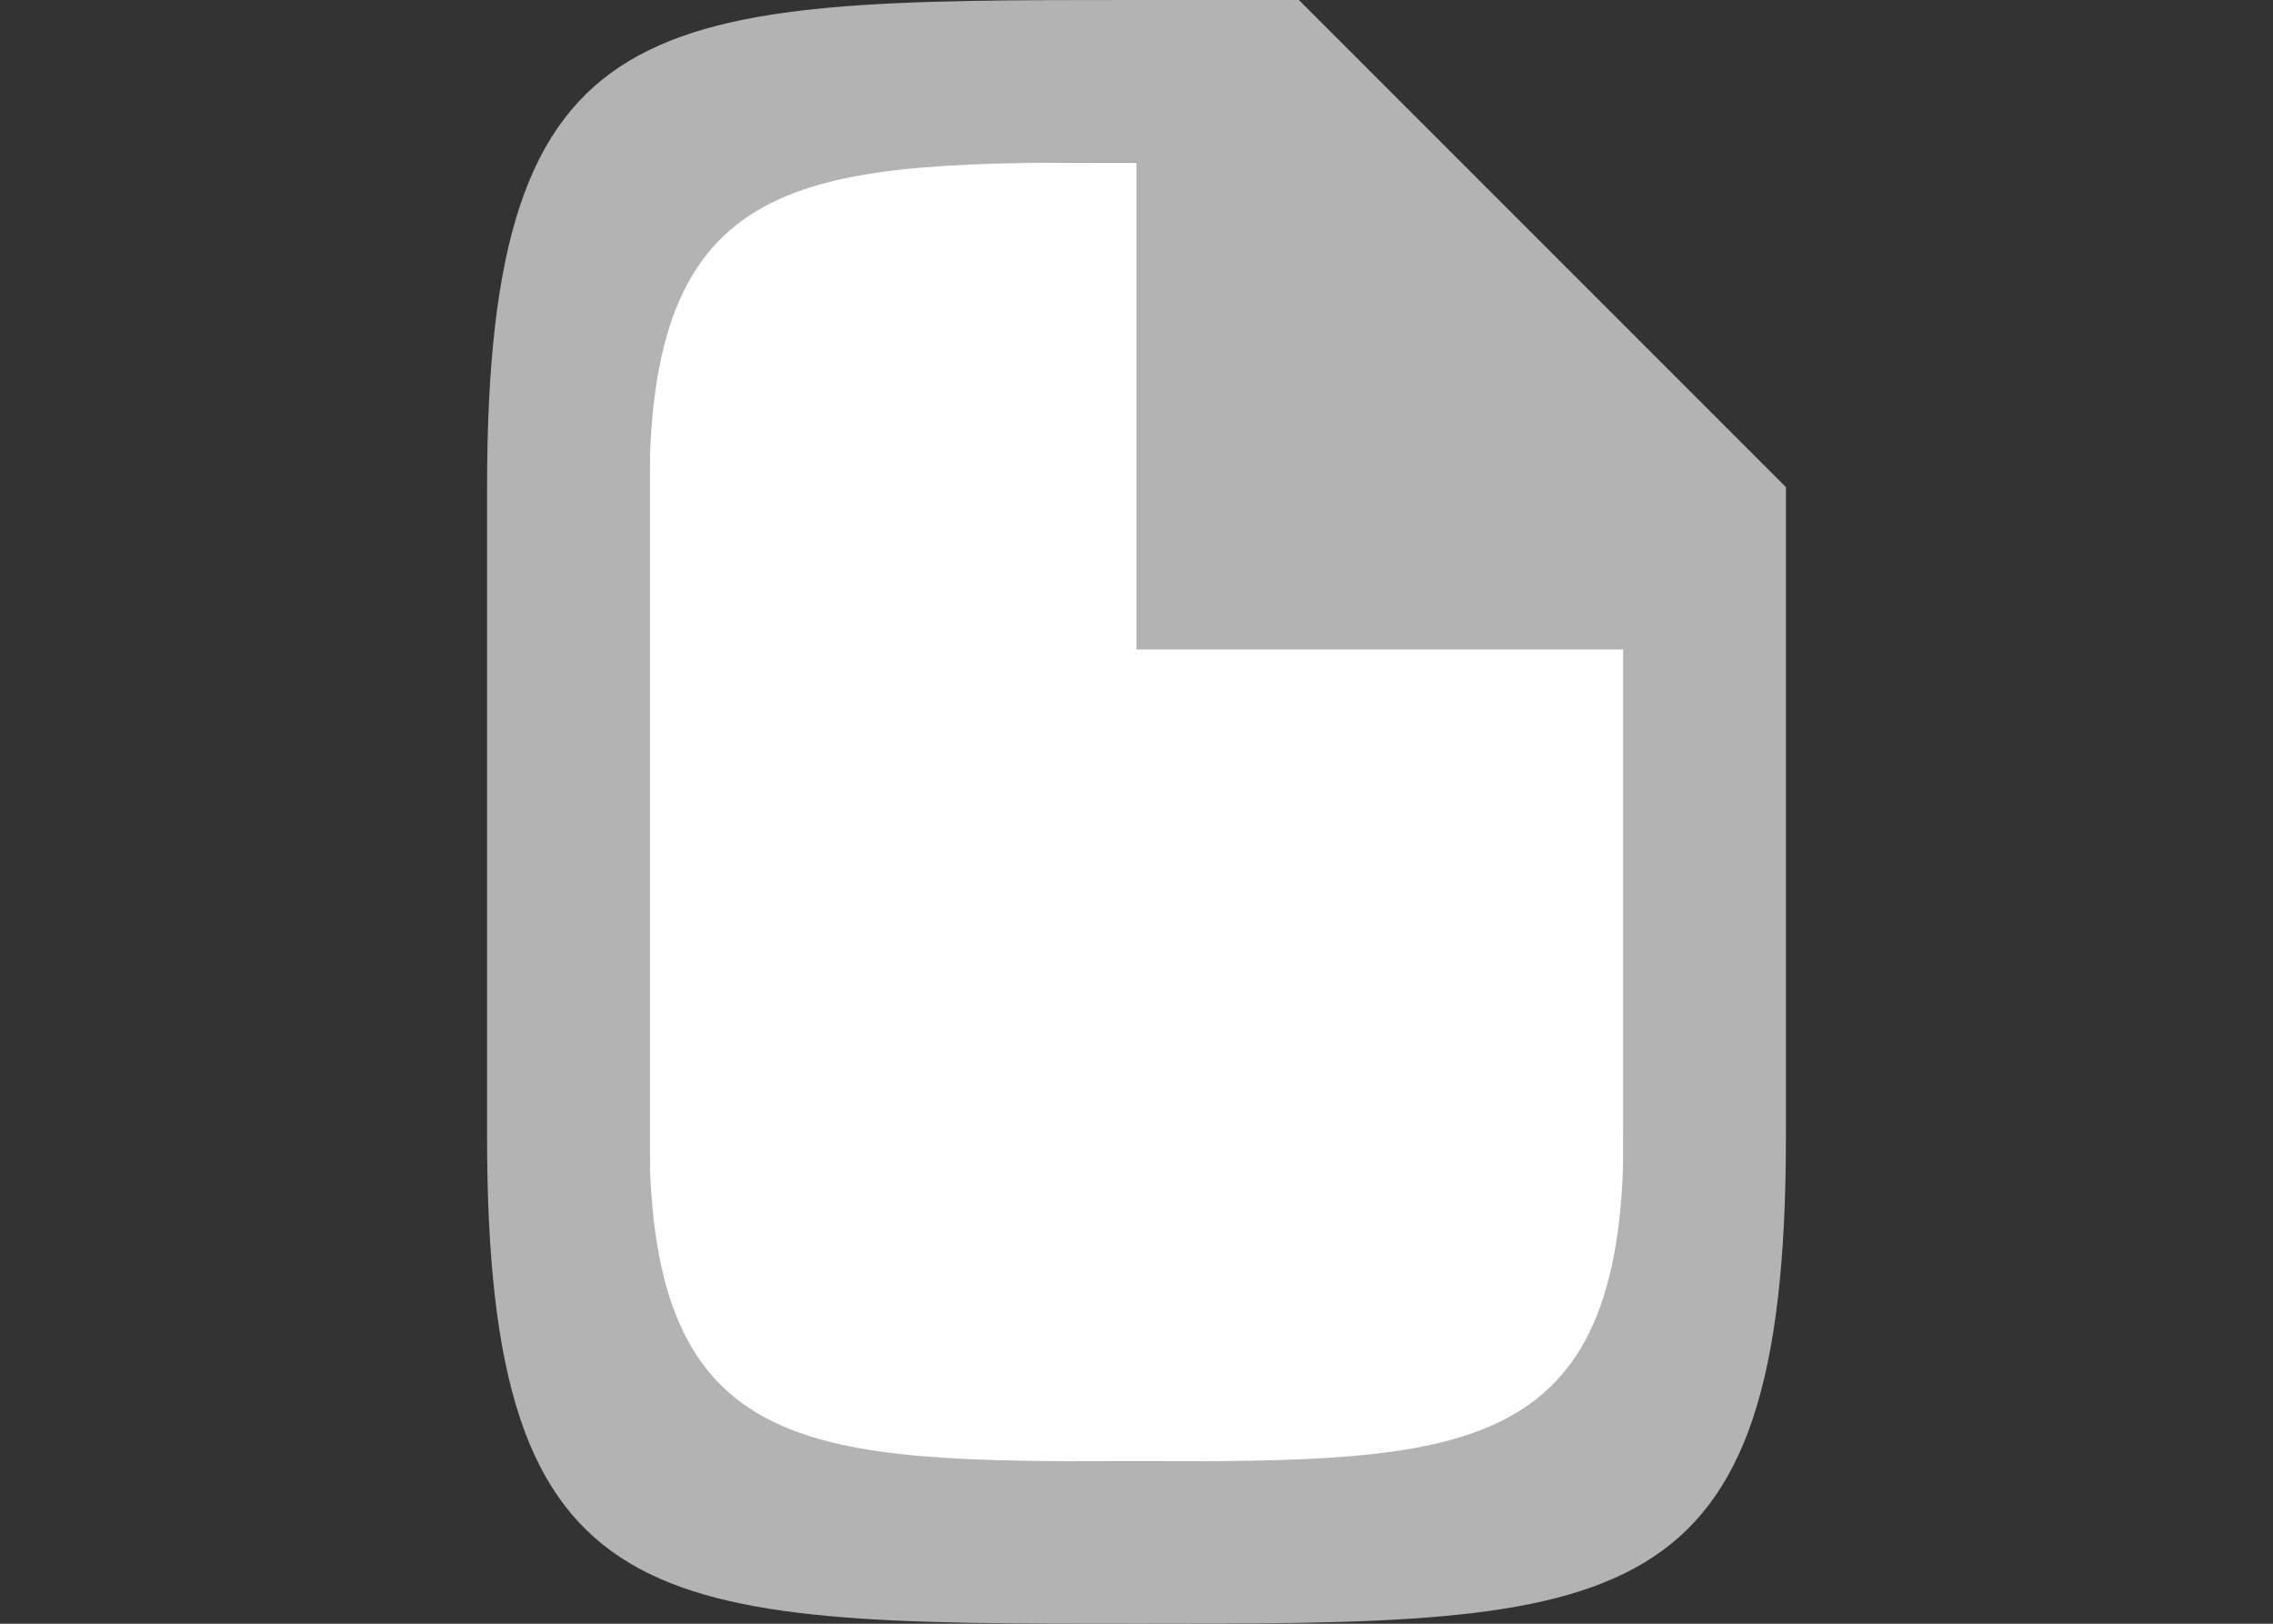 <?xml version="1.0" encoding="UTF-8" standalone="no"?>
<svg
   xmlns:dc="http://purl.org/dc/elements/1.1/"
   xmlns:cc="http://creativecommons.org/ns#"
   xmlns:rdf="http://www.w3.org/1999/02/22-rdf-syntax-ns#"
   xmlns:svg="http://www.w3.org/2000/svg"
   xmlns="http://www.w3.org/2000/svg"
   xmlns:sodipodi="http://sodipodi.sourceforge.net/DTD/sodipodi-0.dtd"
   xmlns:inkscape="http://www.inkscape.org/namespaces/inkscape"
   viewBox="0 0 14 10"
   version="1.1"
   id="svg4"
   sodipodi:docname="emptypage_10x14.svg"
   inkscape:export-filename="/home/jupiter007/Libreoffice yaru theme fullcolor/build/sw/res/emptypage_10x14.png"
   inkscape:export-xdpi="95"
   inkscape:export-ydpi="95"
   inkscape:version="0.92.5 (2060ec1f9f, 2020-04-08)">
  <rect x="0" y="0" width="14" height="10" fill="#333333" stroke="none"/>
  <defs
     id="defs8" />
  <sodipodi:namedview
     pagecolor="#ffffff"
     bordercolor="#666666"
     borderopacity="1"
     objecttolerance="10"
     gridtolerance="10"
     guidetolerance="10"
     inkscape:pageopacity="0"
     inkscape:pageshadow="2"
     inkscape:window-width="1920"
     inkscape:window-height="1011"
     id="namedview6"
     showgrid="true"
     inkscape:zoom="16"
     inkscape:cx="20.233773"
     inkscape:cy="16.260122"
     inkscape:window-x="1920"
     inkscape:window-y="32"
     inkscape:window-maximized="1"
     inkscape:current-layer="svg4"
     showborder="true">
    <inkscape:grid
       type="xygrid"
       id="grid816" />
  </sodipodi:namedview>
  <path
     inkscape:connector-curvature="0"
     id="path821"
     d="m 4,1 h 3 l 3,3 V 9 H 4 Z"
     style="fill:#ffffff;fill-opacity:1;stroke:none;stroke-width:1px;stroke-linecap:butt;stroke-linejoin:miter;stroke-opacity:1" />
  <path
     d="m 3,3 v 4 c 0,3 1,3 4,3 3,0 4,0 4,-3 V 4 3 L 8,0 H 7 C 4,0 3,0 3,3 Z M 4,3 C 4,1 5,1 7,1 v 2 1 h 1 2 V 7 C 10,9 9,9 7,9 5,9 4,9 4,7 Z"
     id="path2"
     inkscape:connector-curvature="0"
     style="fill:#b3b3b3"
     sodipodi:nodetypes="ccccccccccccccccccc" />
</svg>
